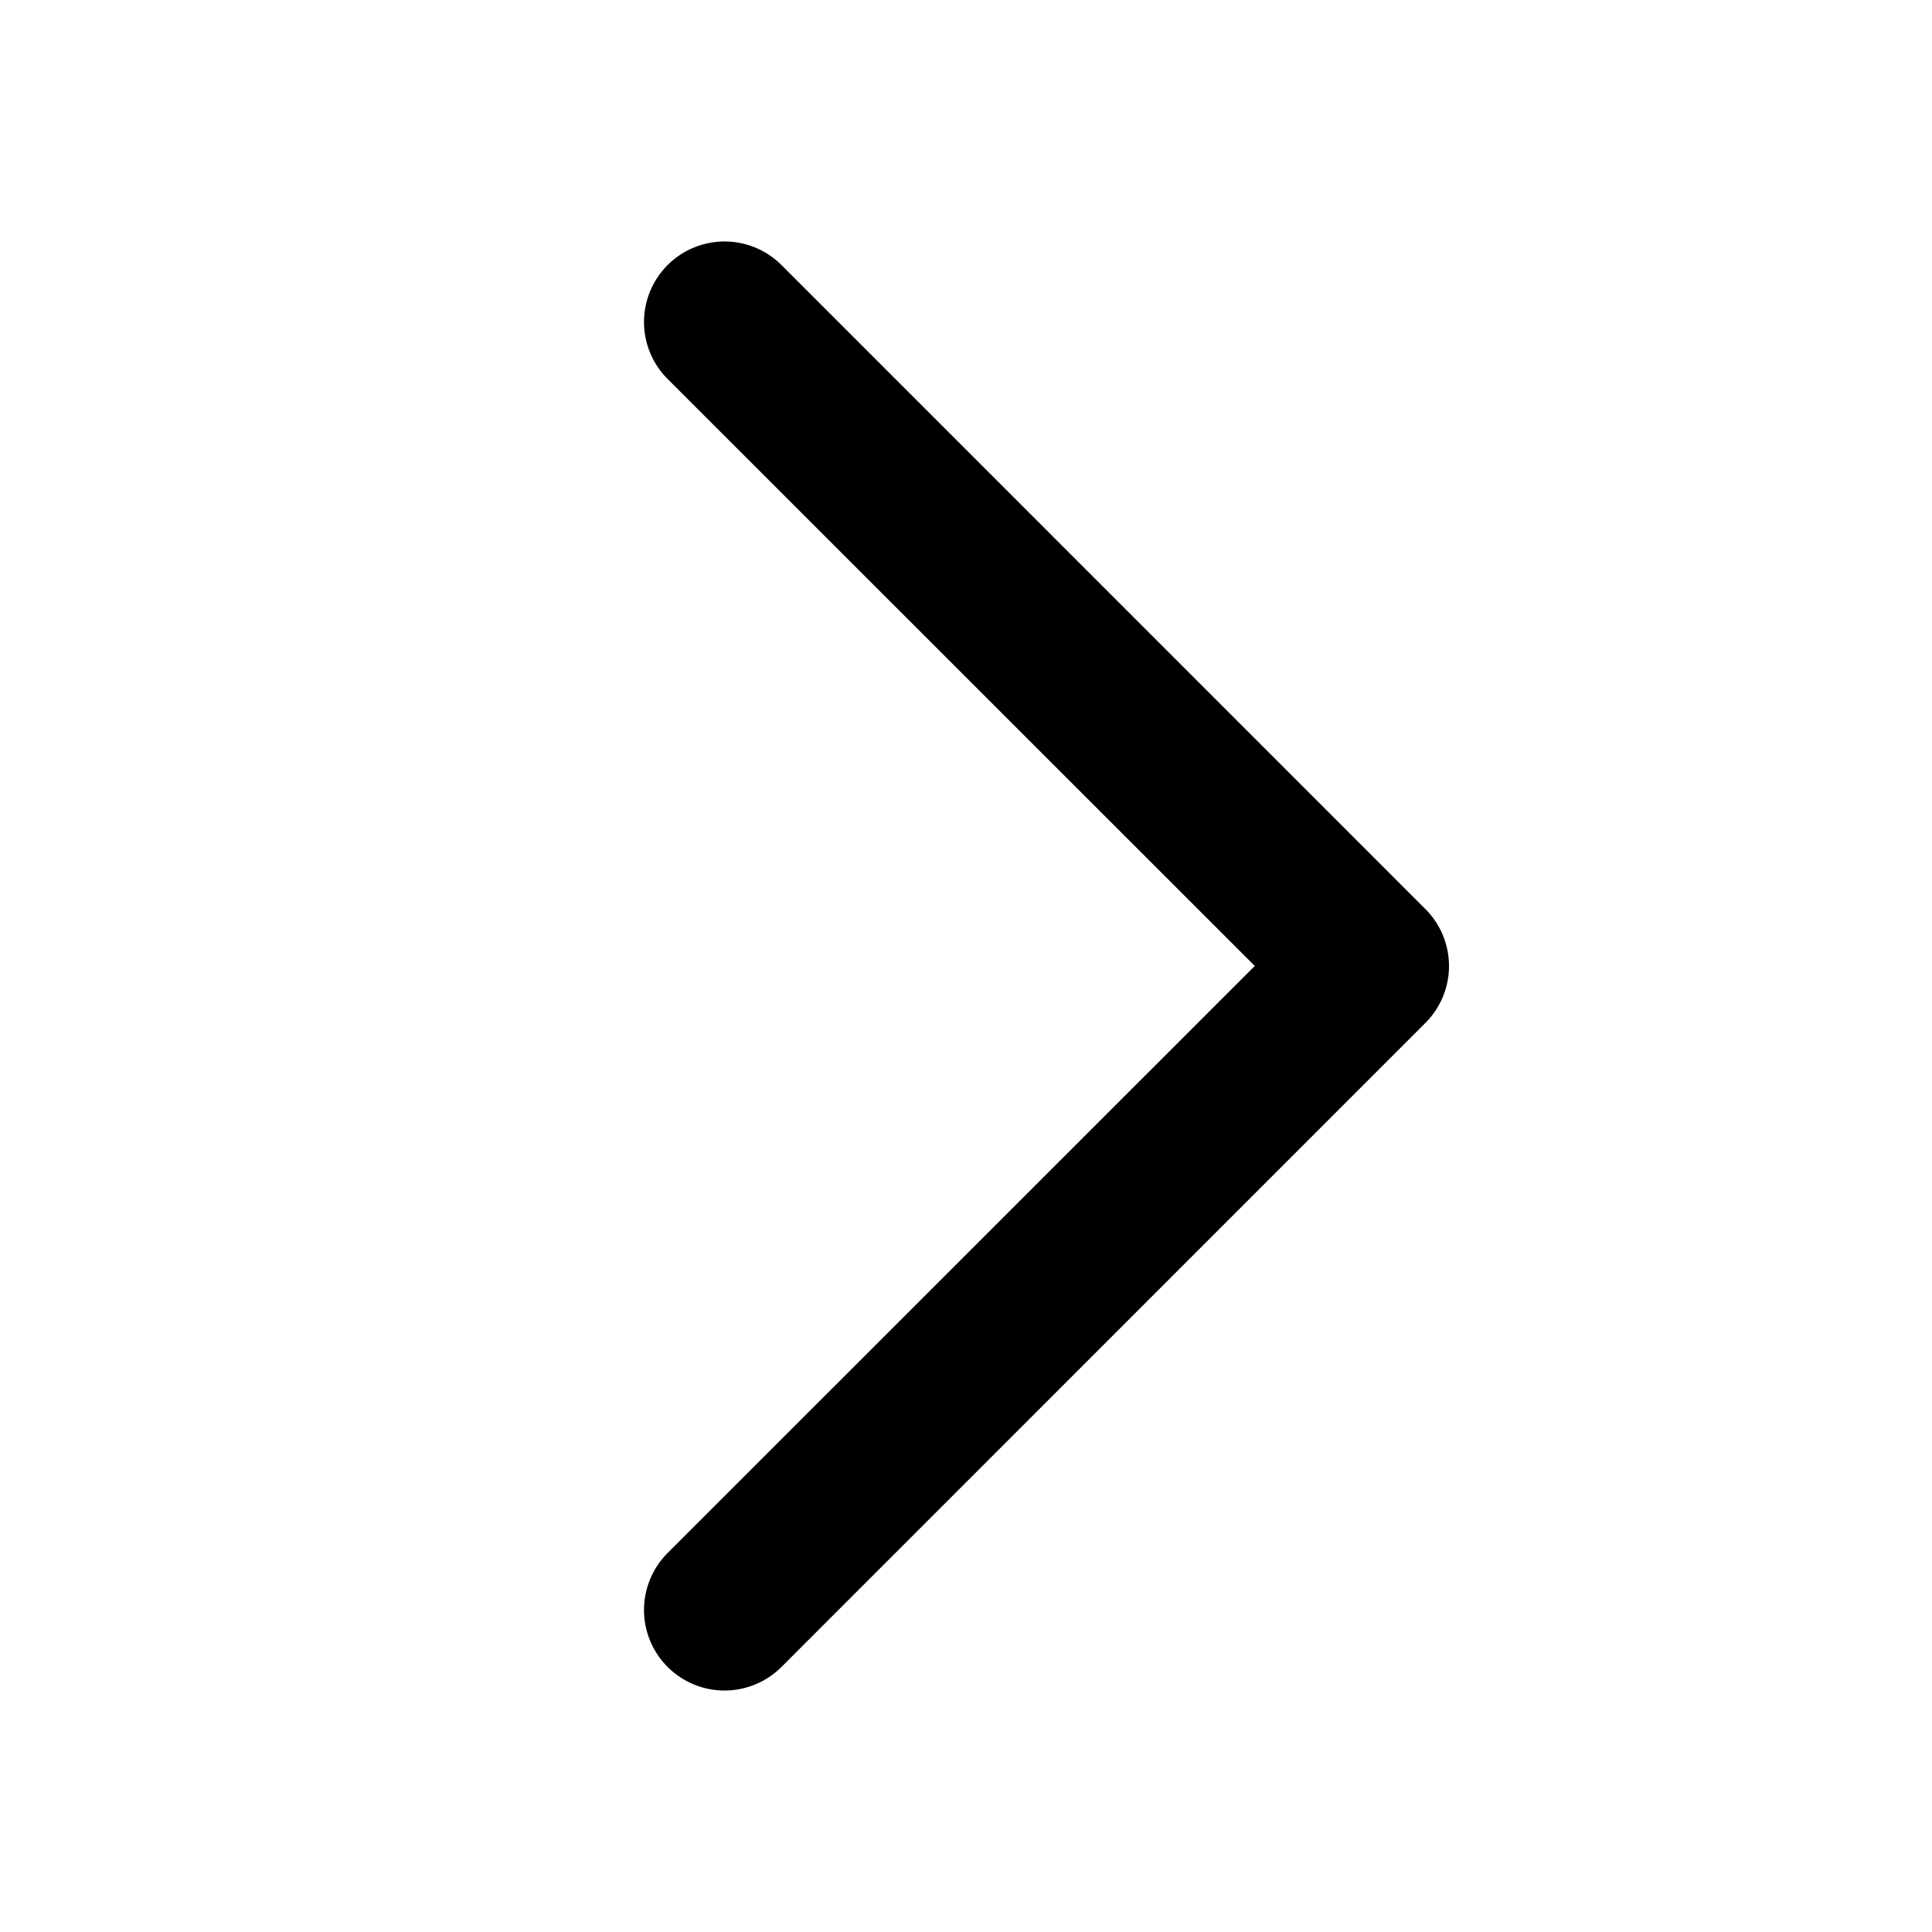 <svg width="20" height="20" xmlns="http://www.w3.org/2000/svg"><path d="M12.99 10L6.911 3.923A.833.833 0 118.09 2.744l6.666 6.667a.833.833 0 010 1.178L8.09 17.256a.833.833 0 11-1.179-1.179L12.989 10z"/></svg>